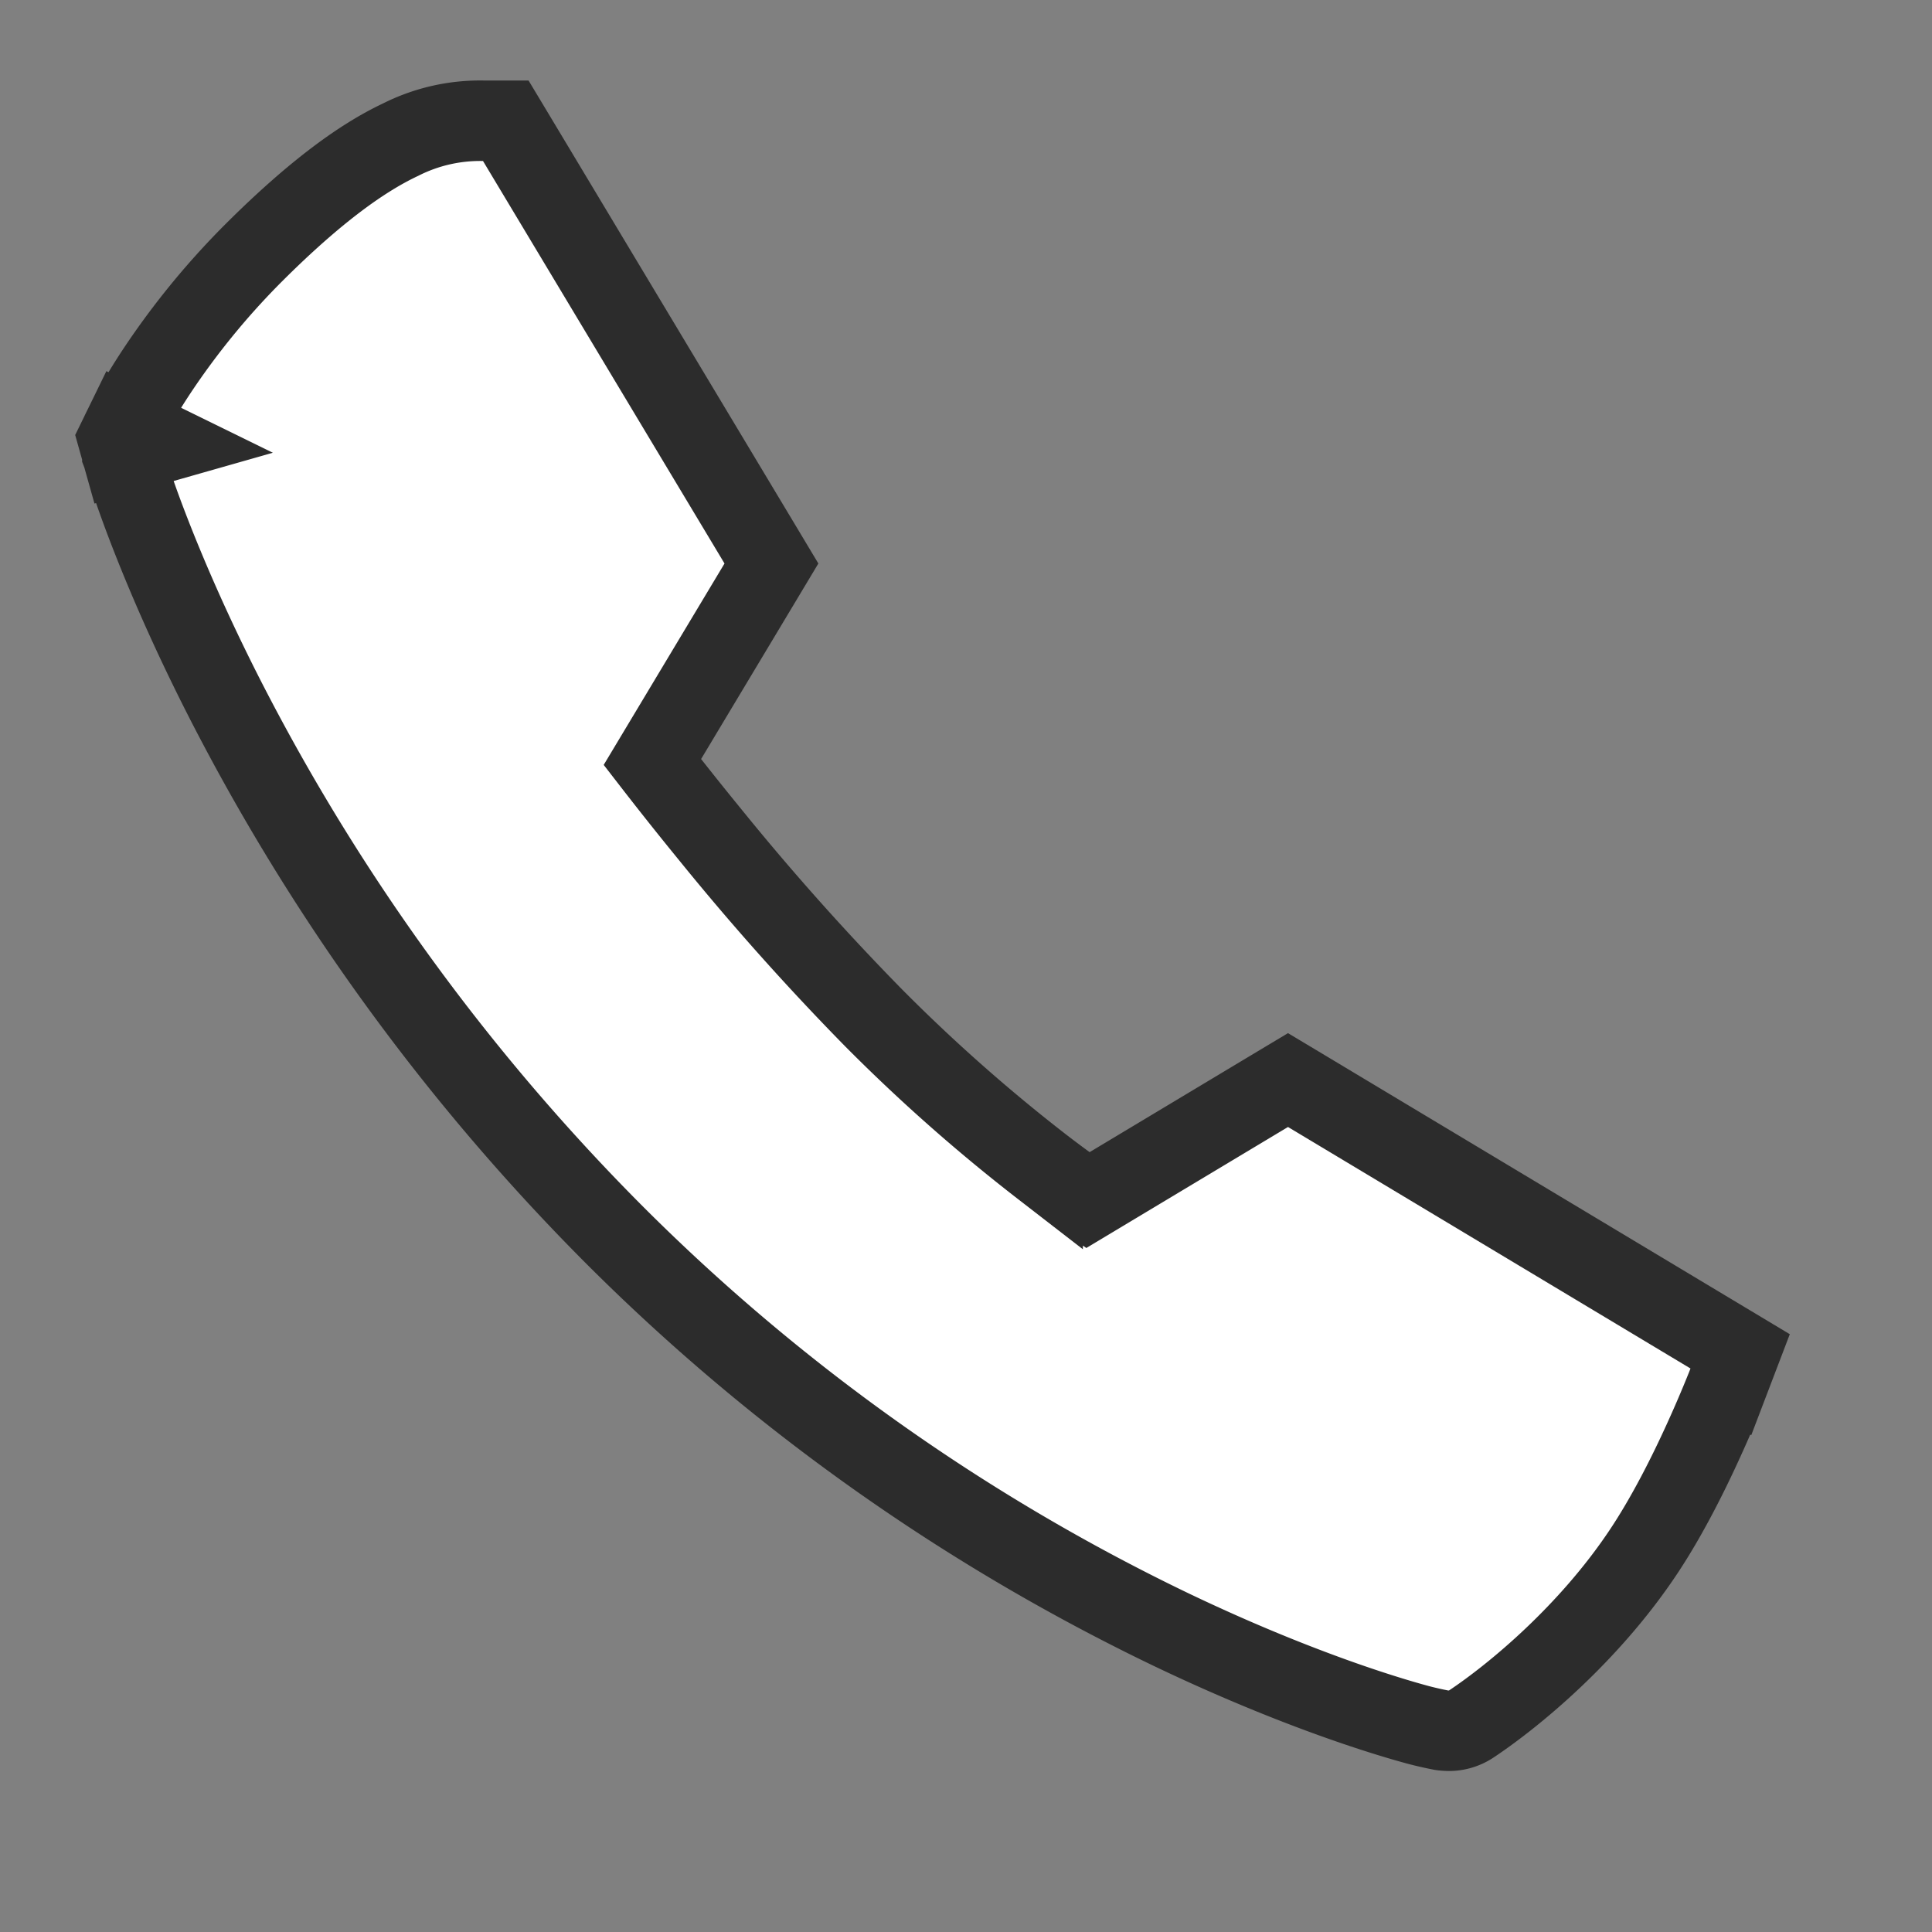 <svg width="24" height="24" fill="none" xmlns="http://www.w3.org/2000/svg"><rect width="100%" height="100%" fill="#808080" stroke="none"/><path d="M2 5.5l-.449-.22-.084.172.052.185L2 5.5zm0 0l-.48.137h0v.006l.005.013.014.047a14.862 14.862 0 00.284.813c.208.545.534 1.318 1.006 2.236a26.561 26.561 0 004.817 6.602 25.23 25.23 0 006.903 4.89c.97.464 1.793.777 2.38.973.293.098.528.167.695.212a4.507 4.507 0 00.282.064.645.645 0 00.126.006.503.503 0 00.245-.083c.54-.36 1.466-1.128 2.139-2.139.296-.444.559-.971.744-1.378a15.323 15.323 0 00.284-.662l.017-.042.004-.011.001-.003v-.001h0L21 17l.467.18.15-.393-.36-.216-5-3-.257-.154-.257.154-2.23 1.338c-.137-.094-.328-.23-.561-.409a21.424 21.424 0 01-2.098-1.854 32.012 32.012 0 01-2.03-2.275 44.078 44.078 0 01-.72-.905l1.325-2.209L9.583 7l-.154-.257-3-5-.146-.243H6a2.19 2.19 0 00-1.026.236c-.467.22-1.055.638-1.828 1.41a9.586 9.586 0 00-1.195 1.46 7.88 7.88 0 00-.391.657l-.006.011-.002.004v.001h0c-.001 0-.001.001.448.221z" fill="#fff" stroke="#2C2C2C"/></svg>
